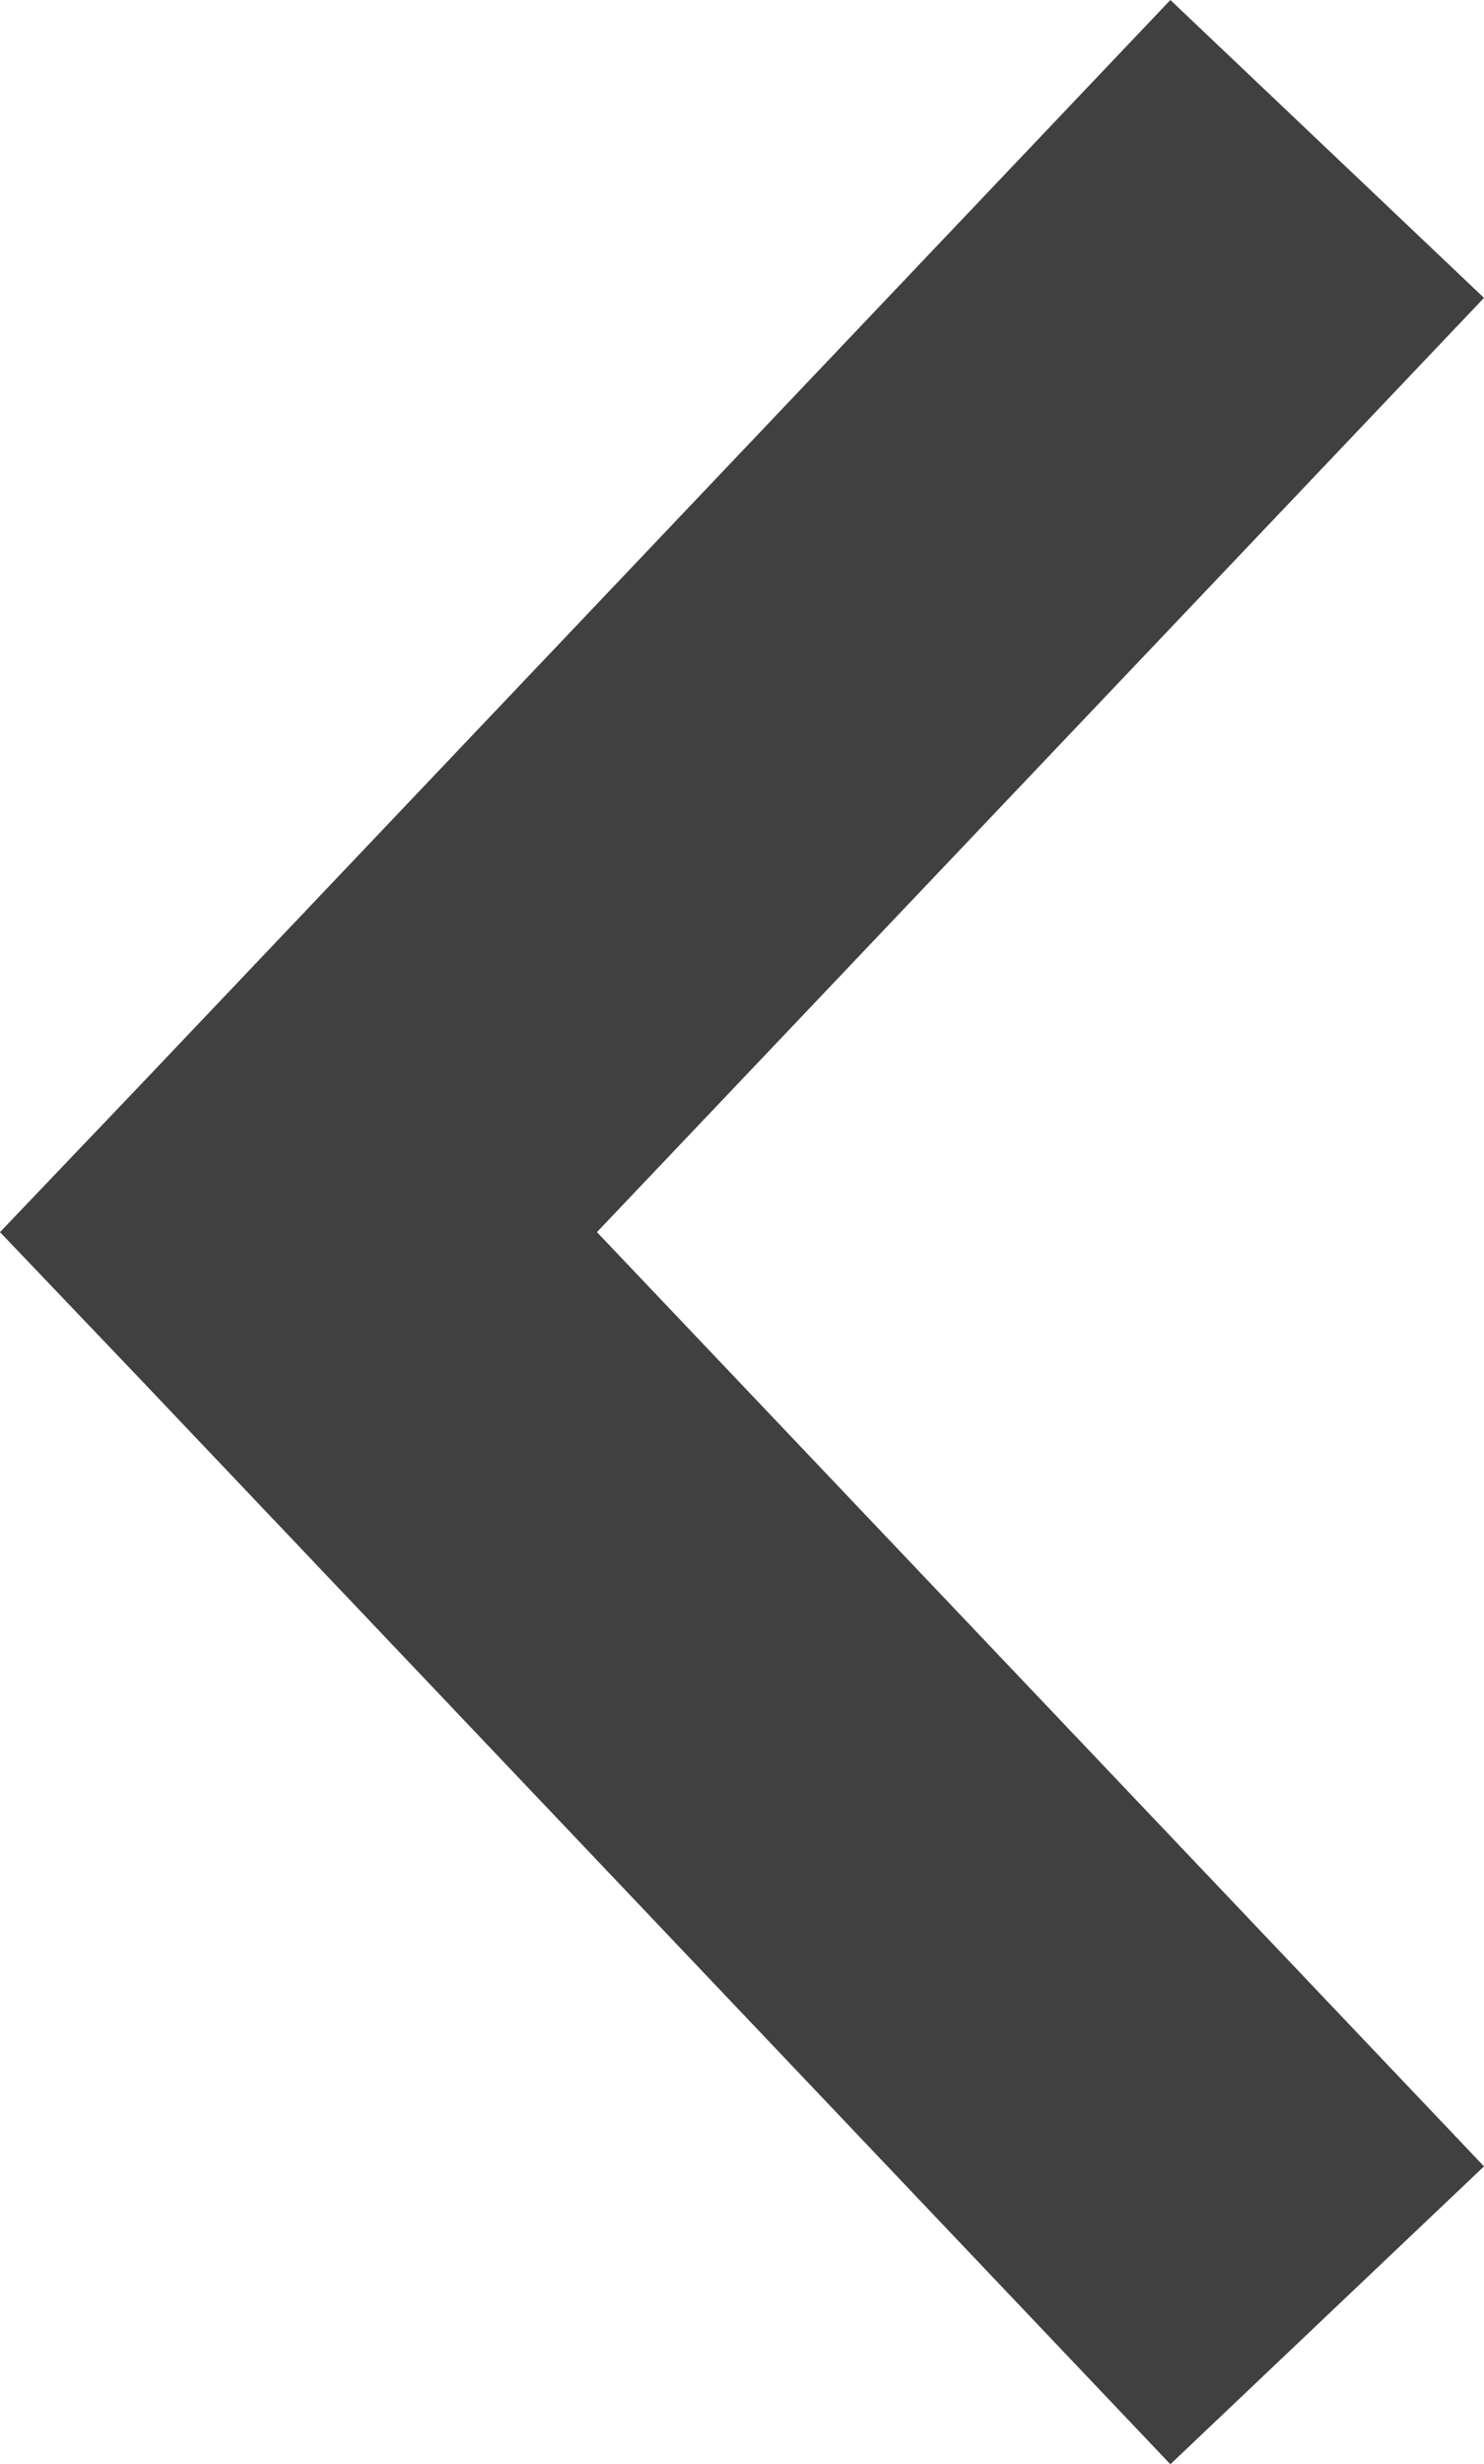 <svg id="Слой_1" data-name="Слой 1" xmlns="http://www.w3.org/2000/svg" viewBox="0 0 54.84 91"><defs><style>.cls-1{fill:#404040;}</style></defs><title>Монтажная область 1</title><path class="cls-1" d="M0,45.5,5.25,40l38-40L54.84,11,22.06,45.5,54.84,80,43.25,91l-38-40Z"/></svg>